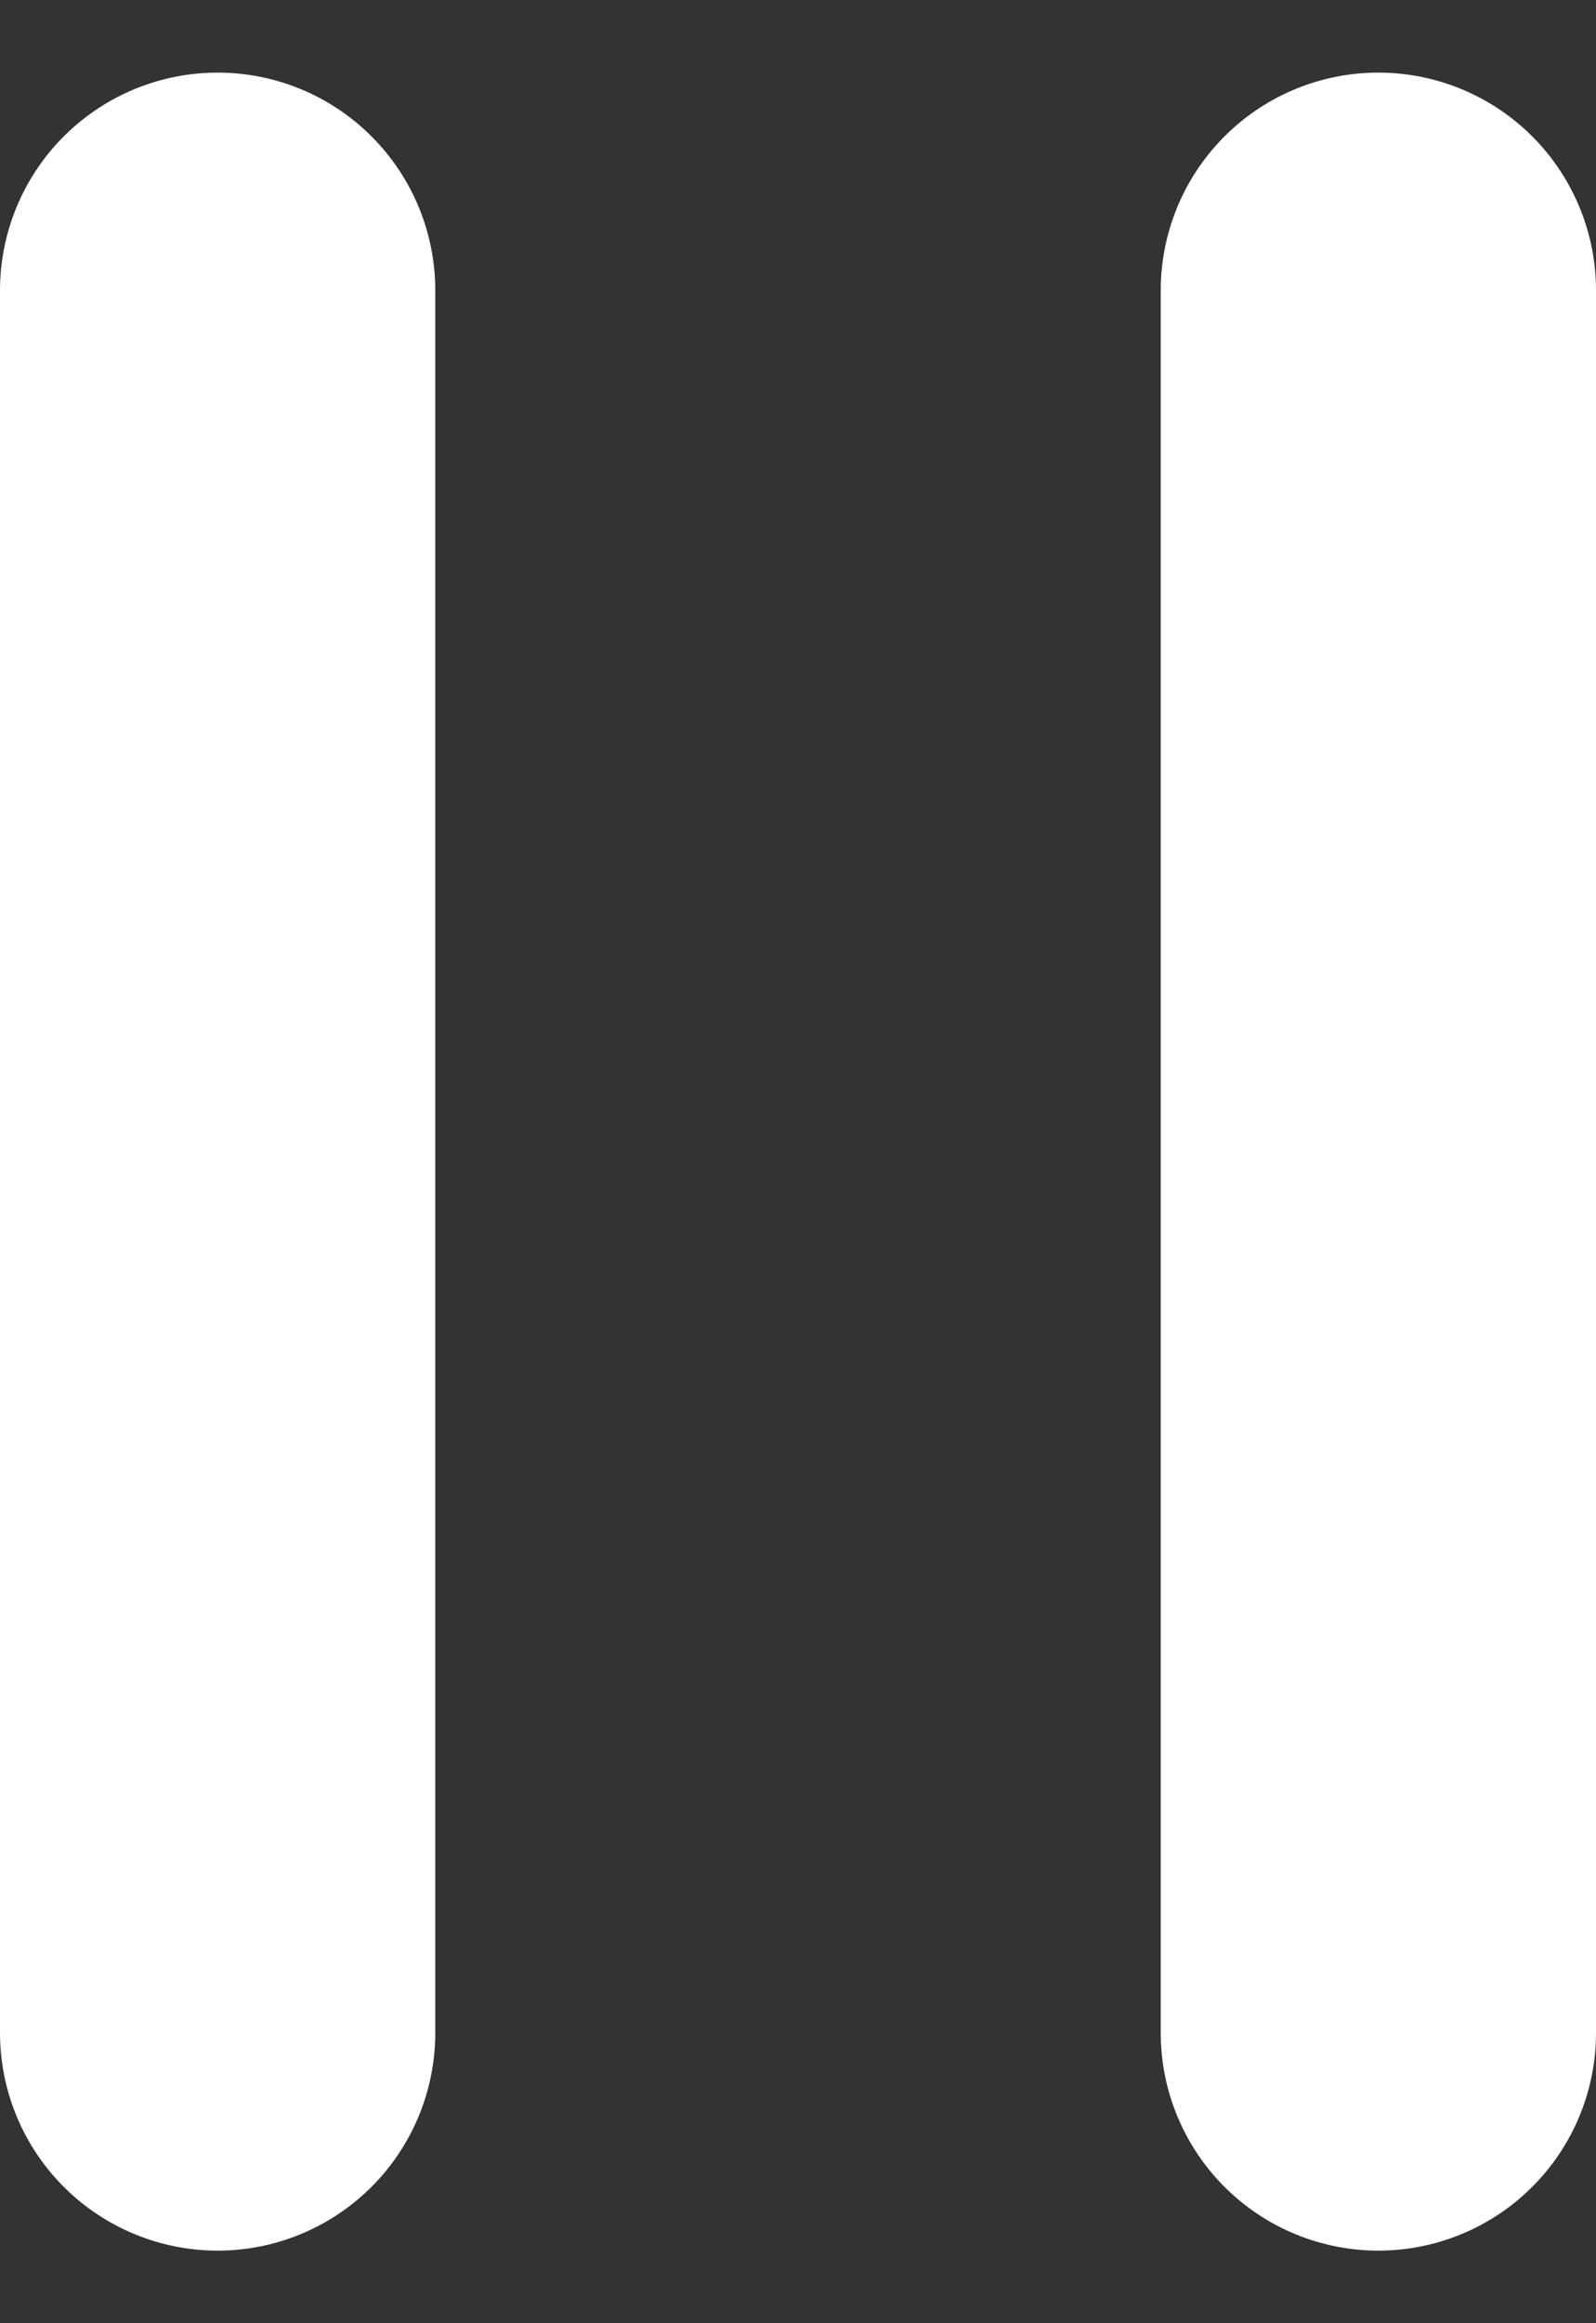 <svg width="11" height="16" viewBox="0 0 11 16" fill="none" xmlns="http://www.w3.org/2000/svg">
    <rect x="0" y="0" width="11" height="16" fill="#333333" stroke="none"/>
    <path d="M1.5 14V2M9.5 14V2" stroke="white" stroke-width="3" stroke-linecap="round" stroke-linejoin="round"/>
  </svg> 